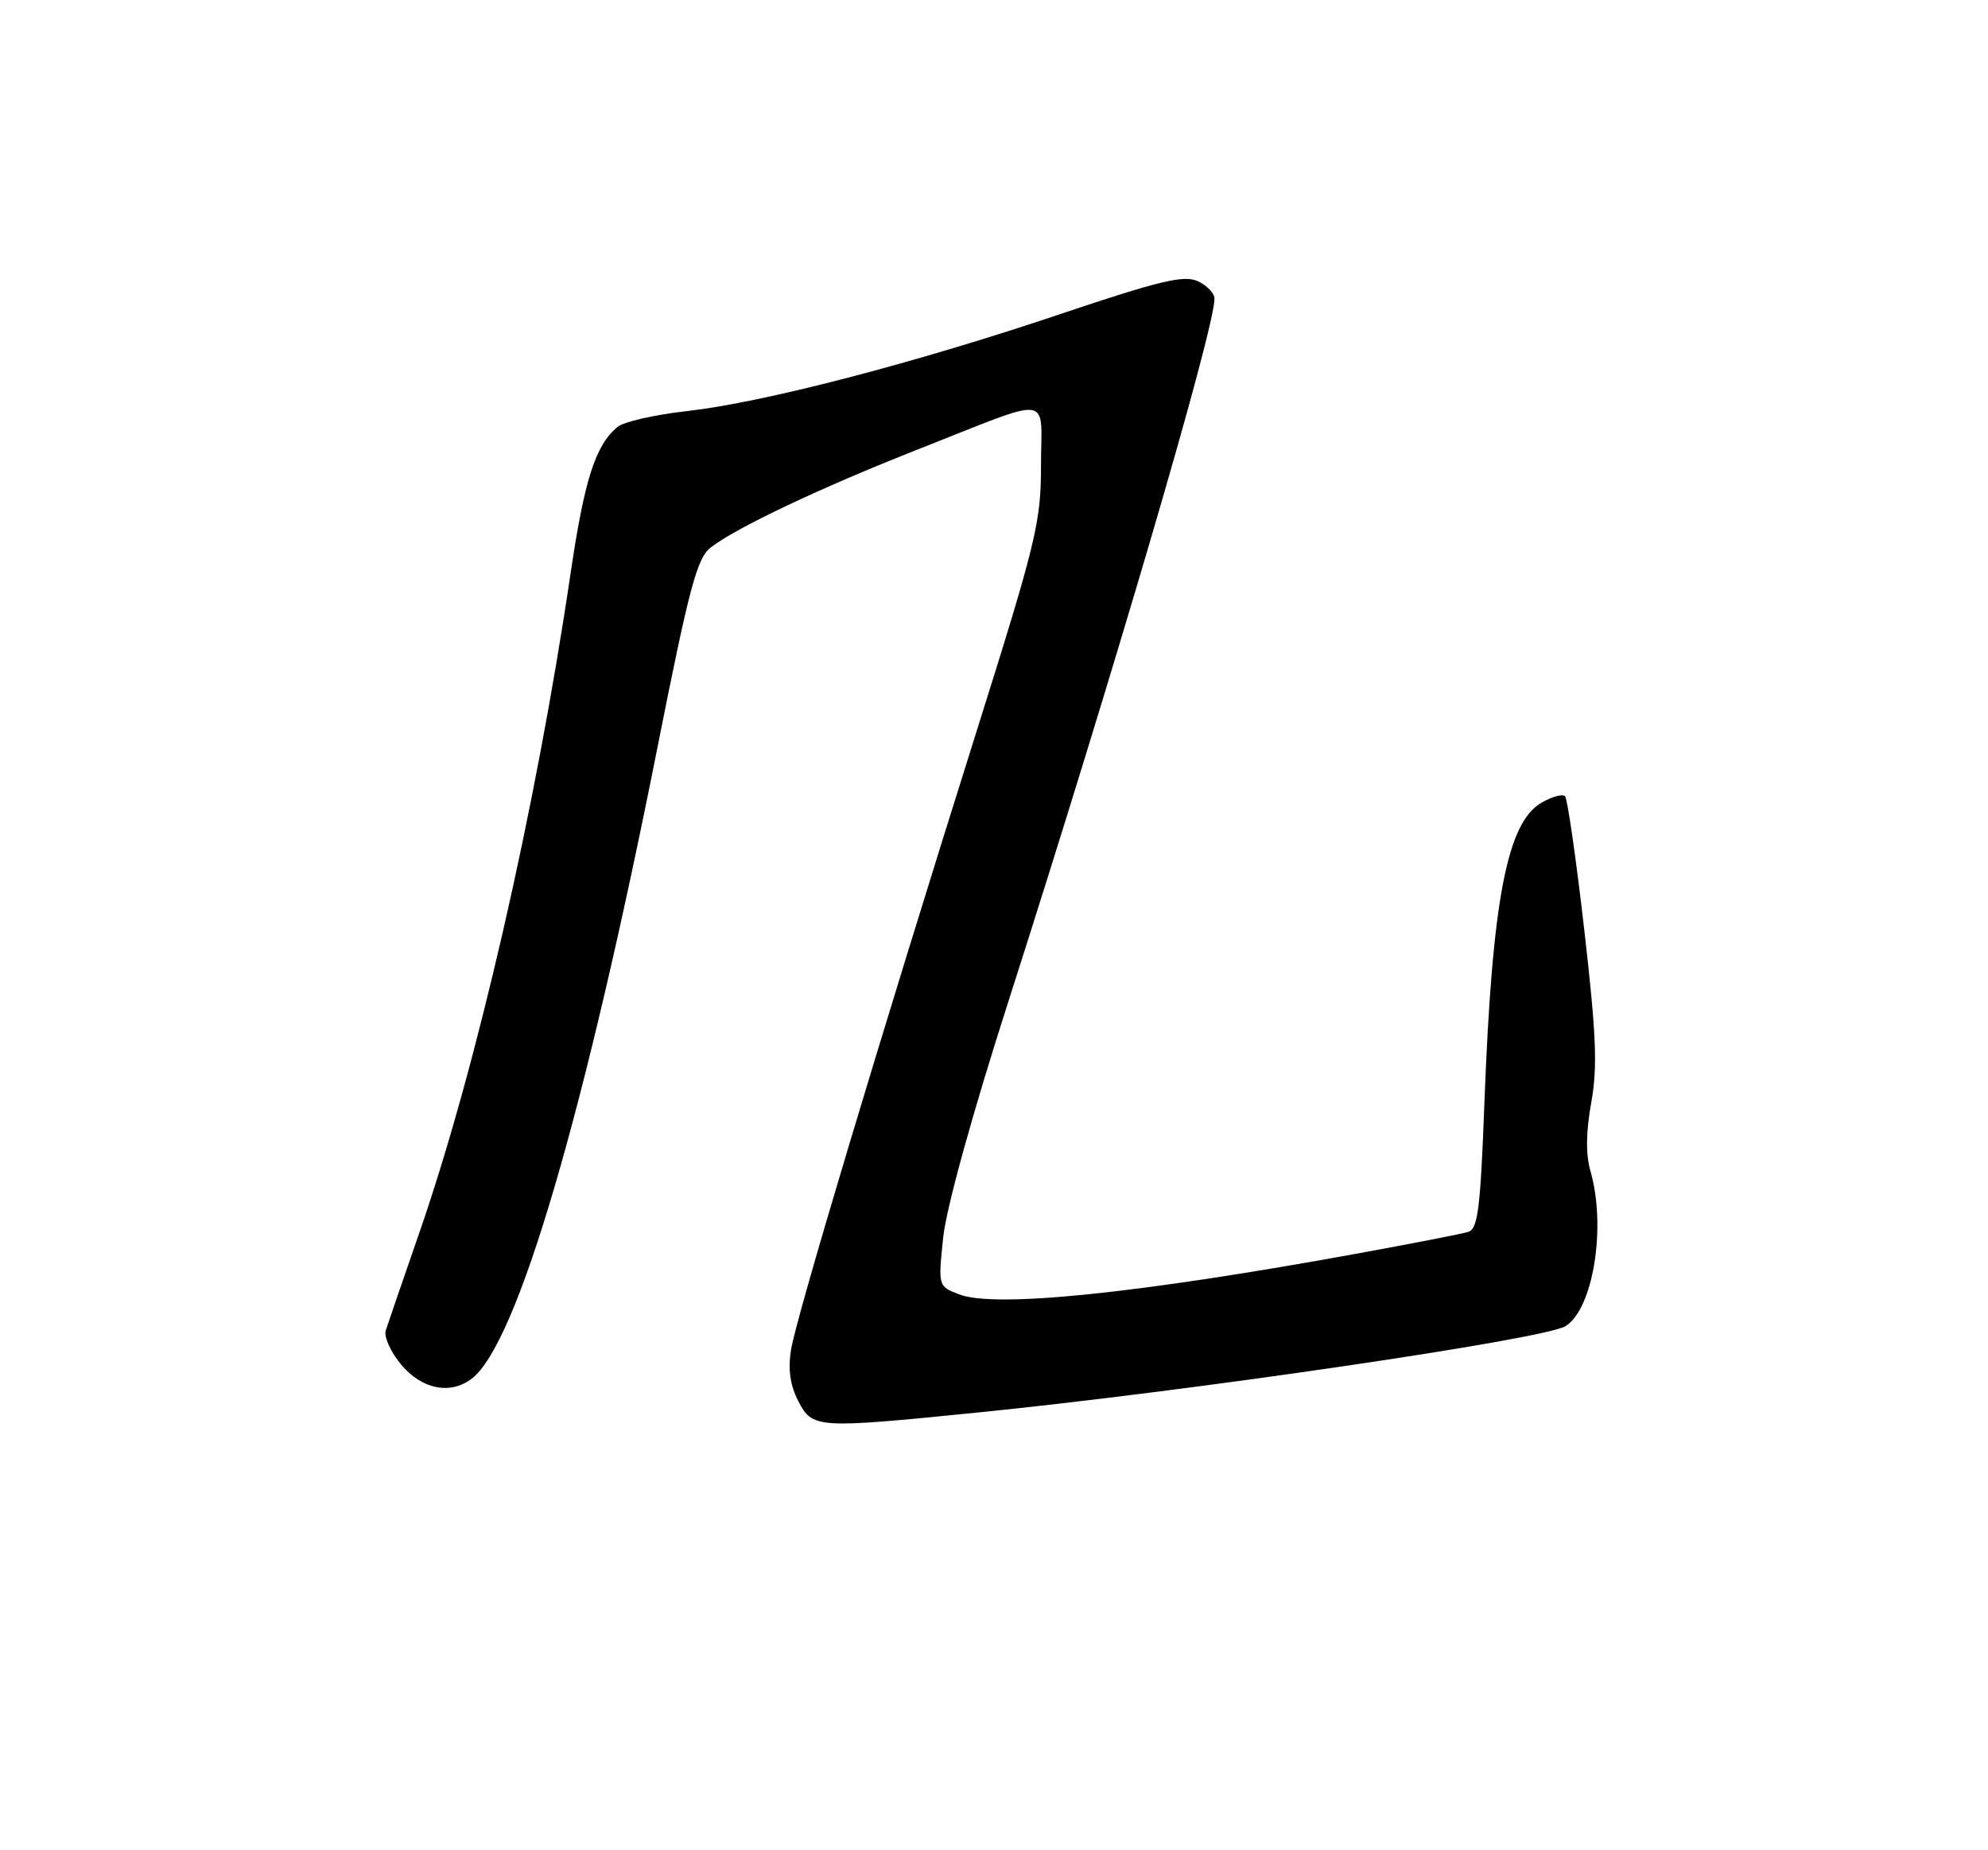 <?xml version="1.0" encoding="UTF-8" standalone="no"?>
<!DOCTYPE svg PUBLIC "-//W3C//DTD SVG 1.1//EN" "http://www.w3.org/Graphics/SVG/1.1/DTD/svg11.dtd" >
<svg xmlns="http://www.w3.org/2000/svg" xmlns:xlink="http://www.w3.org/1999/xlink" version="1.1" viewBox="0 0 275 256">
 <g >
 <path fill="currentColor"
d=" M 135.03 195.46 C 164.65 192.49 213.69 185.29 216.56 183.49 C 220.40 181.09 222.22 169.75 220.01 162.04 C 219.34 159.71 219.38 156.64 220.12 152.55 C 221.00 147.63 220.82 143.18 219.15 128.63 C 218.02 118.80 216.82 110.49 216.49 110.16 C 216.16 109.82 214.72 110.22 213.29 111.03 C 208.46 113.76 206.40 124.54 205.34 152.55 C 204.79 167.24 204.44 170.04 203.09 170.45 C 202.22 170.72 195.43 172.04 188.00 173.40 C 157.37 178.99 137.58 181.02 132.64 179.08 C 129.77 177.96 129.77 177.96 130.47 171.23 C 130.89 167.19 134.50 154.10 139.51 138.50 C 154.01 93.26 168.00 45.57 168.00 41.33 C 168.00 40.58 166.95 39.48 165.68 38.90 C 163.77 38.03 160.39 38.84 146.75 43.43 C 126.35 50.30 105.55 55.70 94.95 56.89 C 90.56 57.38 86.27 58.36 85.42 59.07 C 82.37 61.60 80.85 66.33 78.93 79.32 C 74.10 112.05 65.89 147.84 58.00 170.58 C 55.73 177.14 53.64 183.21 53.36 184.09 C 53.08 184.96 54.05 187.10 55.52 188.84 C 58.38 192.24 62.30 193.01 65.26 190.75 C 71.55 185.94 80.87 154.21 91.03 103.00 C 95.33 81.33 96.42 77.24 98.29 75.77 C 101.80 73.03 113.47 67.50 127.00 62.17 C 146.04 54.68 144.00 54.41 144.00 64.37 C 144.00 72.30 143.39 74.82 134.93 101.69 C 121.67 143.83 110.14 182.28 109.42 186.77 C 108.99 189.48 109.30 191.67 110.42 193.85 C 112.39 197.65 112.92 197.68 135.03 195.46 Z "/>
</g>
</svg>